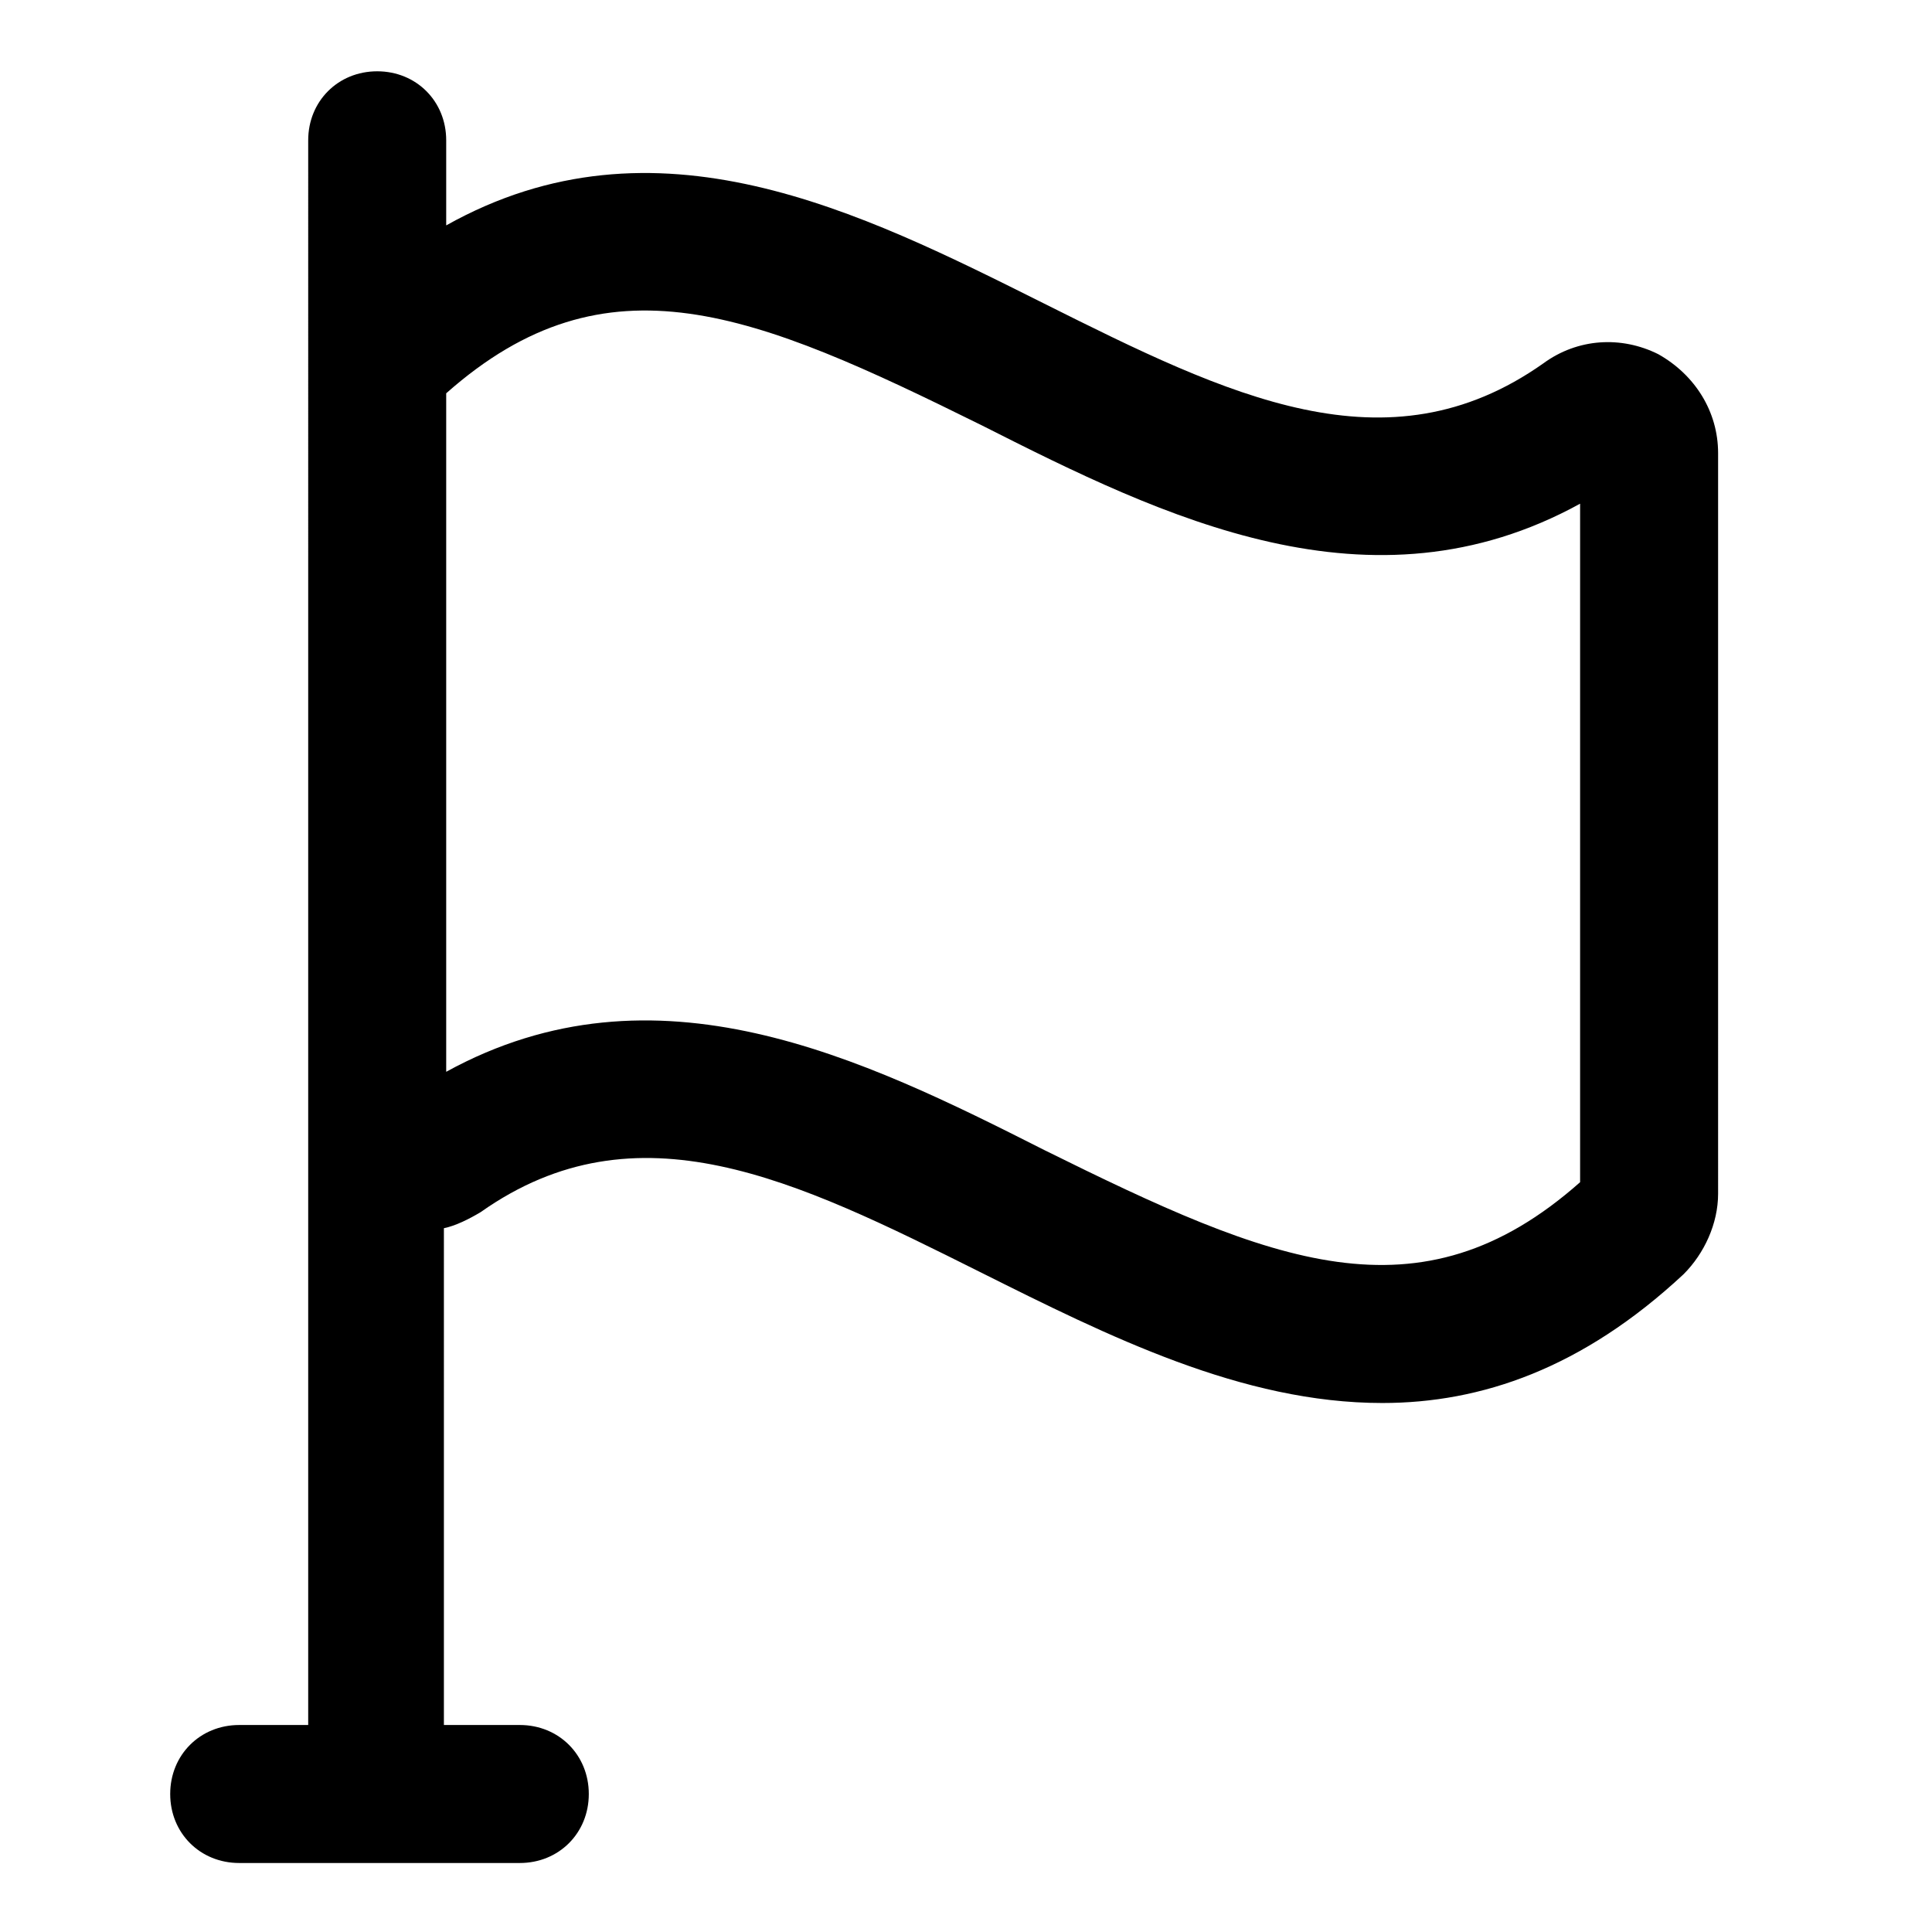 <svg xmlns="http://www.w3.org/2000/svg" viewBox="0 0 84 84" class="svgo"><path d="M72.1 15.4c-1.6-.8-3.5-.7-5 .4-6.8 4.8-13.7 1.4-21.7-2.6s-16.9-8.5-26-3.4V6.1c0-1.7-1.3-3-3-3s-3 1.3-3 3V75h-3c-1.7 0-3 1.3-3 3s1.3 3 3 3h12.2c1.7 0 3-1.3 3-3s-1.3-3-3-3h-3.3V53.4c.5-.1 1.1-.4 1.6-.7 6.8-4.8 13.7-1.4 21.7 2.6C48.2 58.1 54 61 60.1 61c4.3 0 8.7-1.5 13.1-5.6.9-.9 1.5-2.2 1.5-3.5V19.7c0-1.8-1-3.4-2.6-4.3zm-3.4 36c-7 6.2-13.4 3.5-23.3-1.4-7.9-4-16.9-8.4-26-3.4V17.1c7-6.2 13.4-3.5 23.3 1.4 7.9 4 16.9 8.4 26 3.4v29.5z"/></svg>
